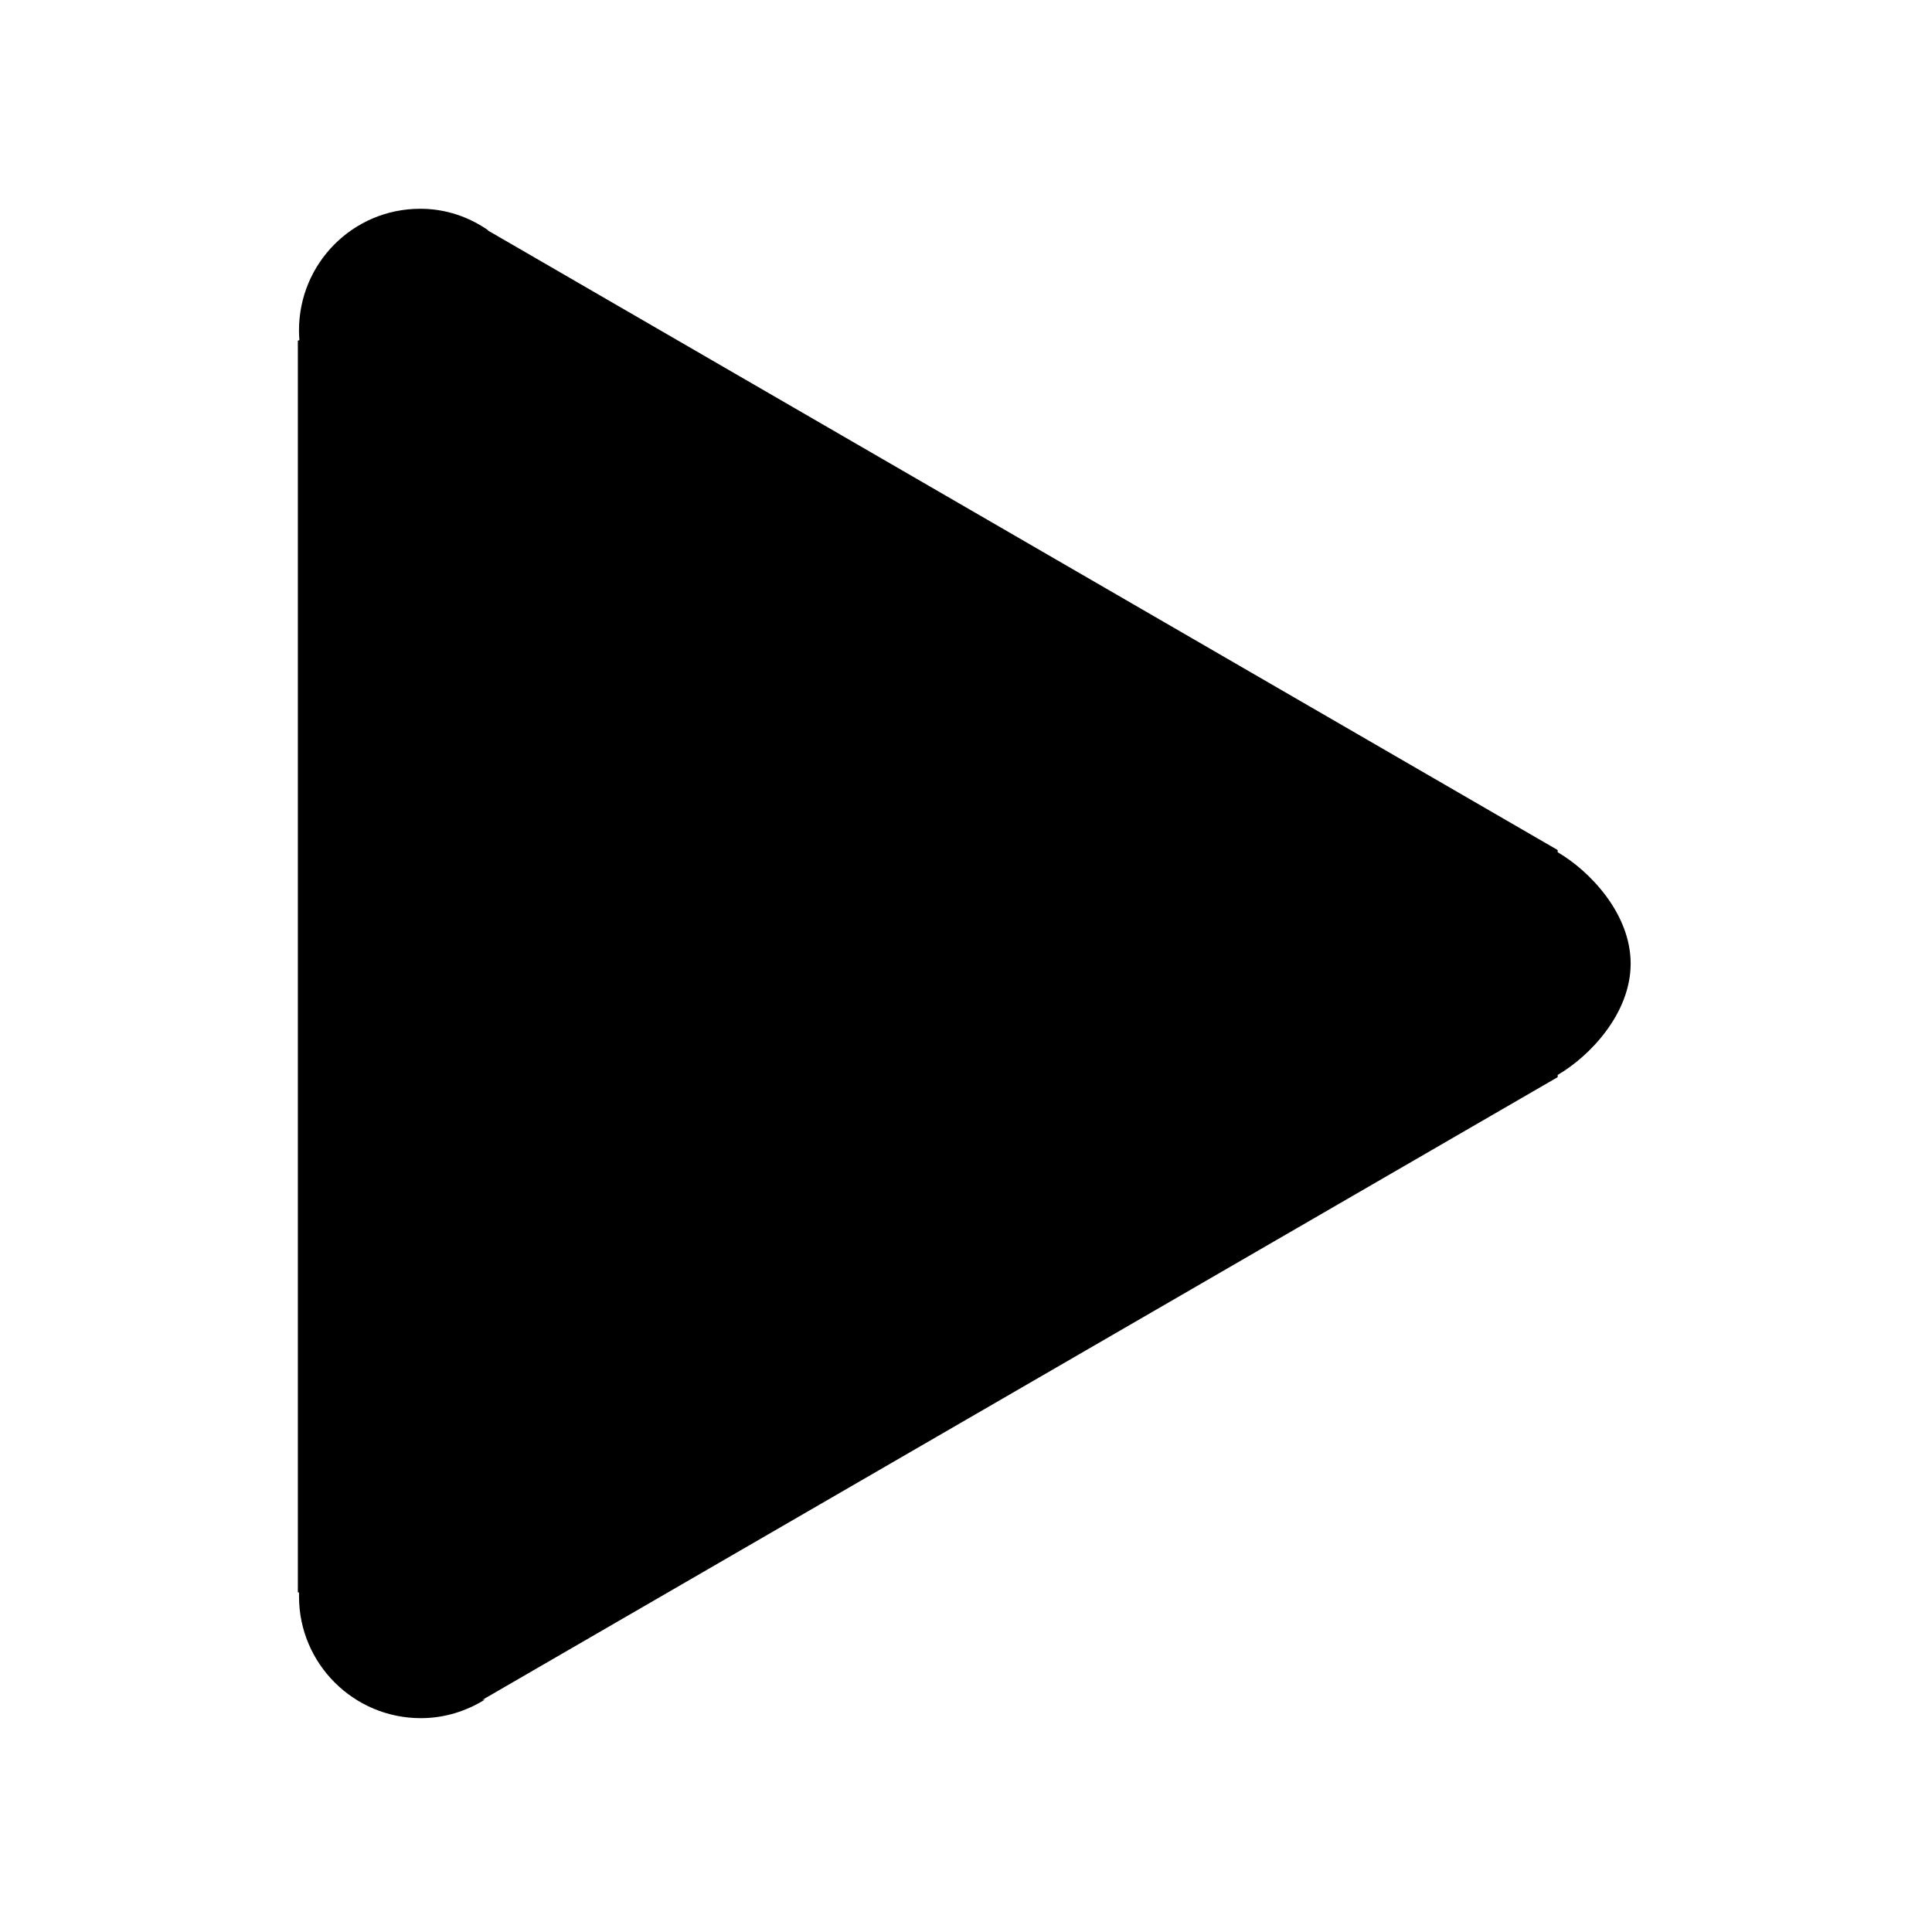 <?xml version="1.0" encoding="utf-8"?>
<!-- Generator: Adobe Illustrator 17.0.0, SVG Export Plug-In . SVG Version: 6.00 Build 0)  -->
<!DOCTYPE svg PUBLIC "-//W3C//DTD SVG 1.1 Tiny//EN" "http://www.w3.org/Graphics/SVG/1.1/DTD/svg11-tiny.dtd">
<svg version="1.1" baseProfile="tiny" id="图层_1"
	 xmlns="http://www.w3.org/2000/svg" xmlns:xlink="http://www.w3.org/1999/xlink" x="0px" y="0px" width="480px" height="480px"
	 viewBox="0 0 480 480" xml:space="preserve">
<path d="M405.131,239.4c0-12.384-10.131-23-18.131-27.666v-0.545L121.105,57.198l0.278,0.077
	c-4.885-3.391-10.589-5.406-16.986-5.406c-16.689,0-30.115,13.529-30.115,30.218c0,0.828,0.037,1.607,0.102,2.419L74,84.647v310.957
	l0.293,0.058c-0.011,0.337-0.003,0.651-0.003,0.991c0,16.689,13.577,30.218,30.266,30.218c5.861,0,11.309-1.742,15.941-4.63
	l-0.657,0.09L387,267.615v-0.549C395,262.4,405.131,251.784,405.131,239.4z"/>
</svg>

